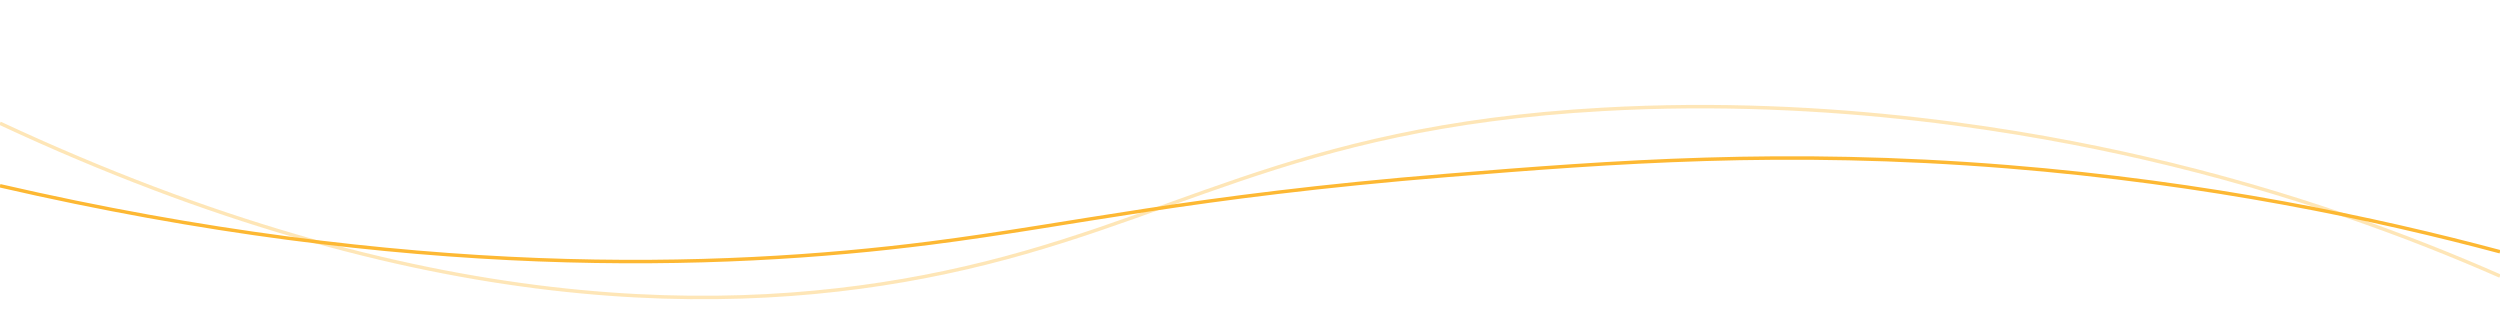 <?xml version="1.0" encoding="UTF-8"?>
<svg id="Layer_3" data-name="Layer 3" xmlns="http://www.w3.org/2000/svg" viewBox="0 0 1440 185">
  <defs>
    <style>
      .cls-1 {
        opacity: .35;
      }

      .cls-1, .cls-2 {
        fill: none;
        stroke: #fdb833;
        stroke-miterlimit: 10;
        stroke-width: 2px;
      }
    </style>
  </defs>
  <path class="cls-2" d="M1440,145c-70.65-18.9-167.46-39.63-284-49-128.24-10.31-227.81-2.65-322,5-148.15,12.03-216.02,28.55-298,39C413.84,155.57,234.17,161.01,0,107"/>
  <path class="cls-1" d="M1440,159c-51.48-22.63-120.74-48.6-205-68-64.02-14.74-179.28-35.48-312-28-183.69,10.36-246.95,66.1-379,94C421.64,182.85,242.73,184.25,0,71"/>
</svg>